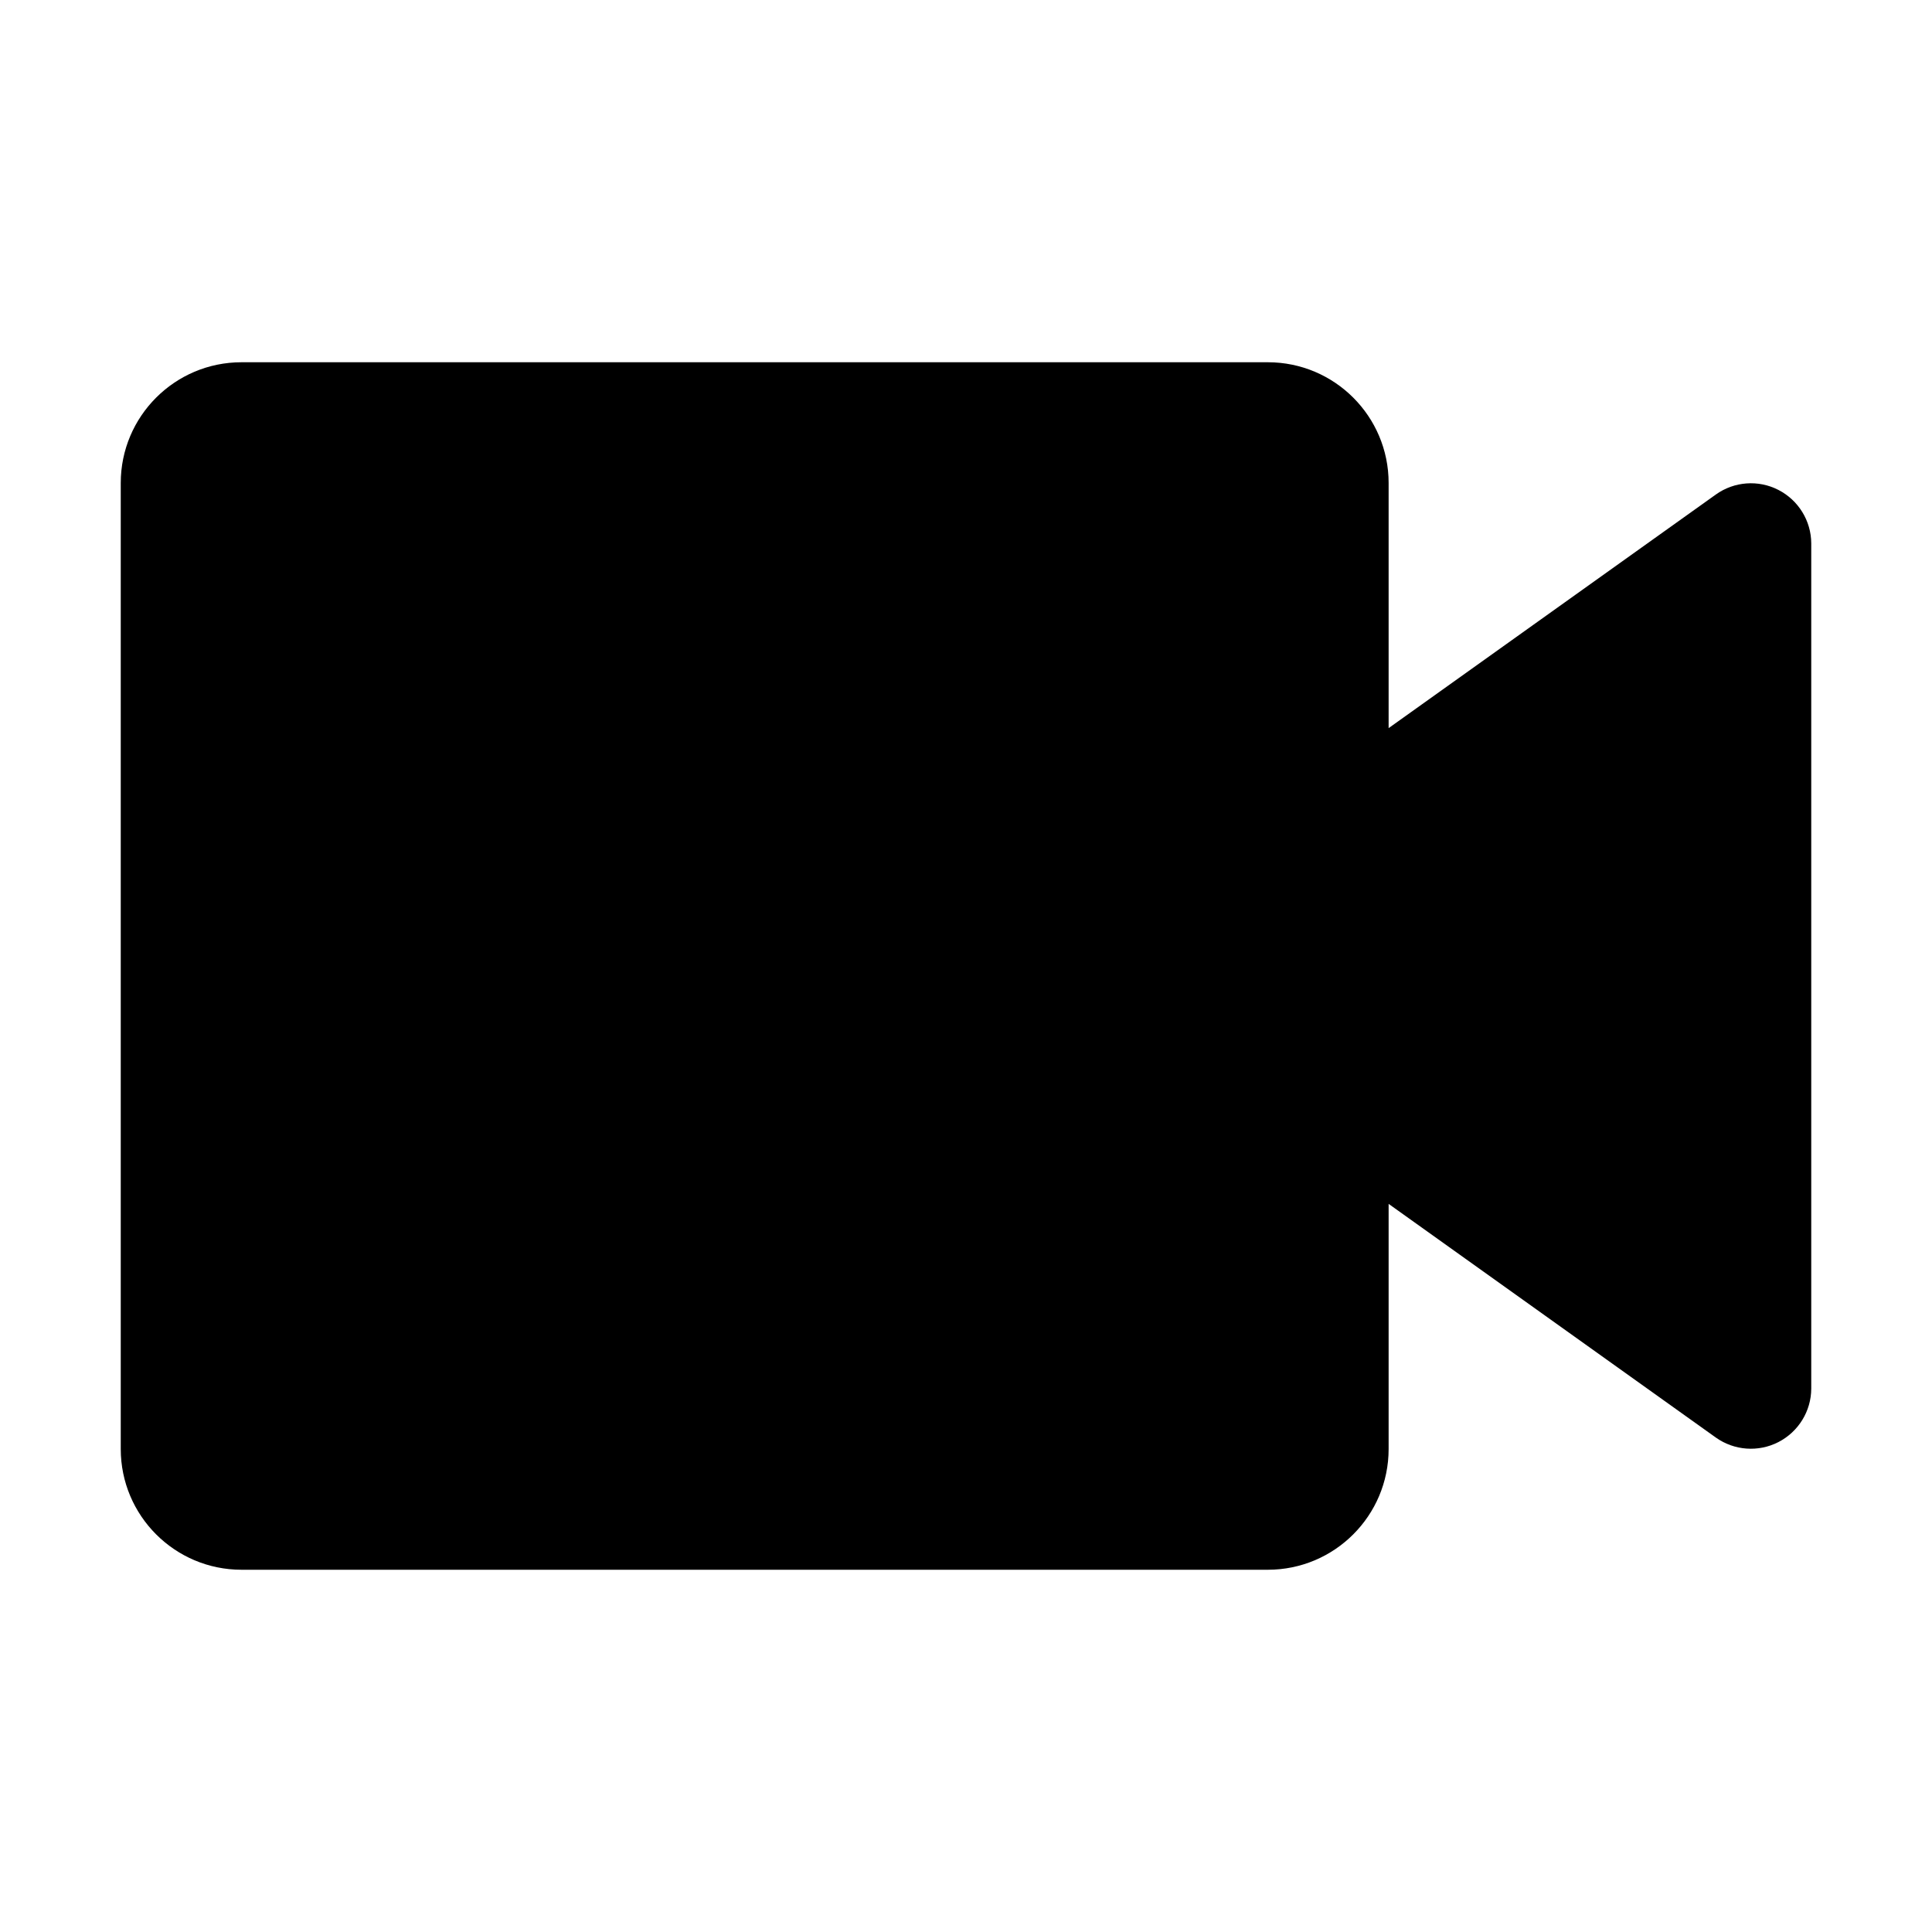 <svg width="24" height="24" viewBox="0 0 24 24" fill="none" xmlns="http://www.w3.org/2000/svg">
<path fill-rule="evenodd" clip-rule="evenodd" d="M15.75 19.5H3C2.172 19.5 1.5 18.828 1.5 18V6C1.5 5.172 2.172 4.5 3 4.5H15.75C16.578 4.5 17.25 5.172 17.25 6V9.045L21.315 6.143C21.543 5.98 21.843 5.958 22.092 6.086C22.341 6.214 22.499 6.47 22.5 6.75V17.25C22.499 17.53 22.341 17.786 22.092 17.914C21.843 18.042 21.543 18.02 21.315 17.858L17.25 14.955V18C17.25 18.828 16.578 19.5 15.75 19.5Z" fill="black"/>
</svg>
